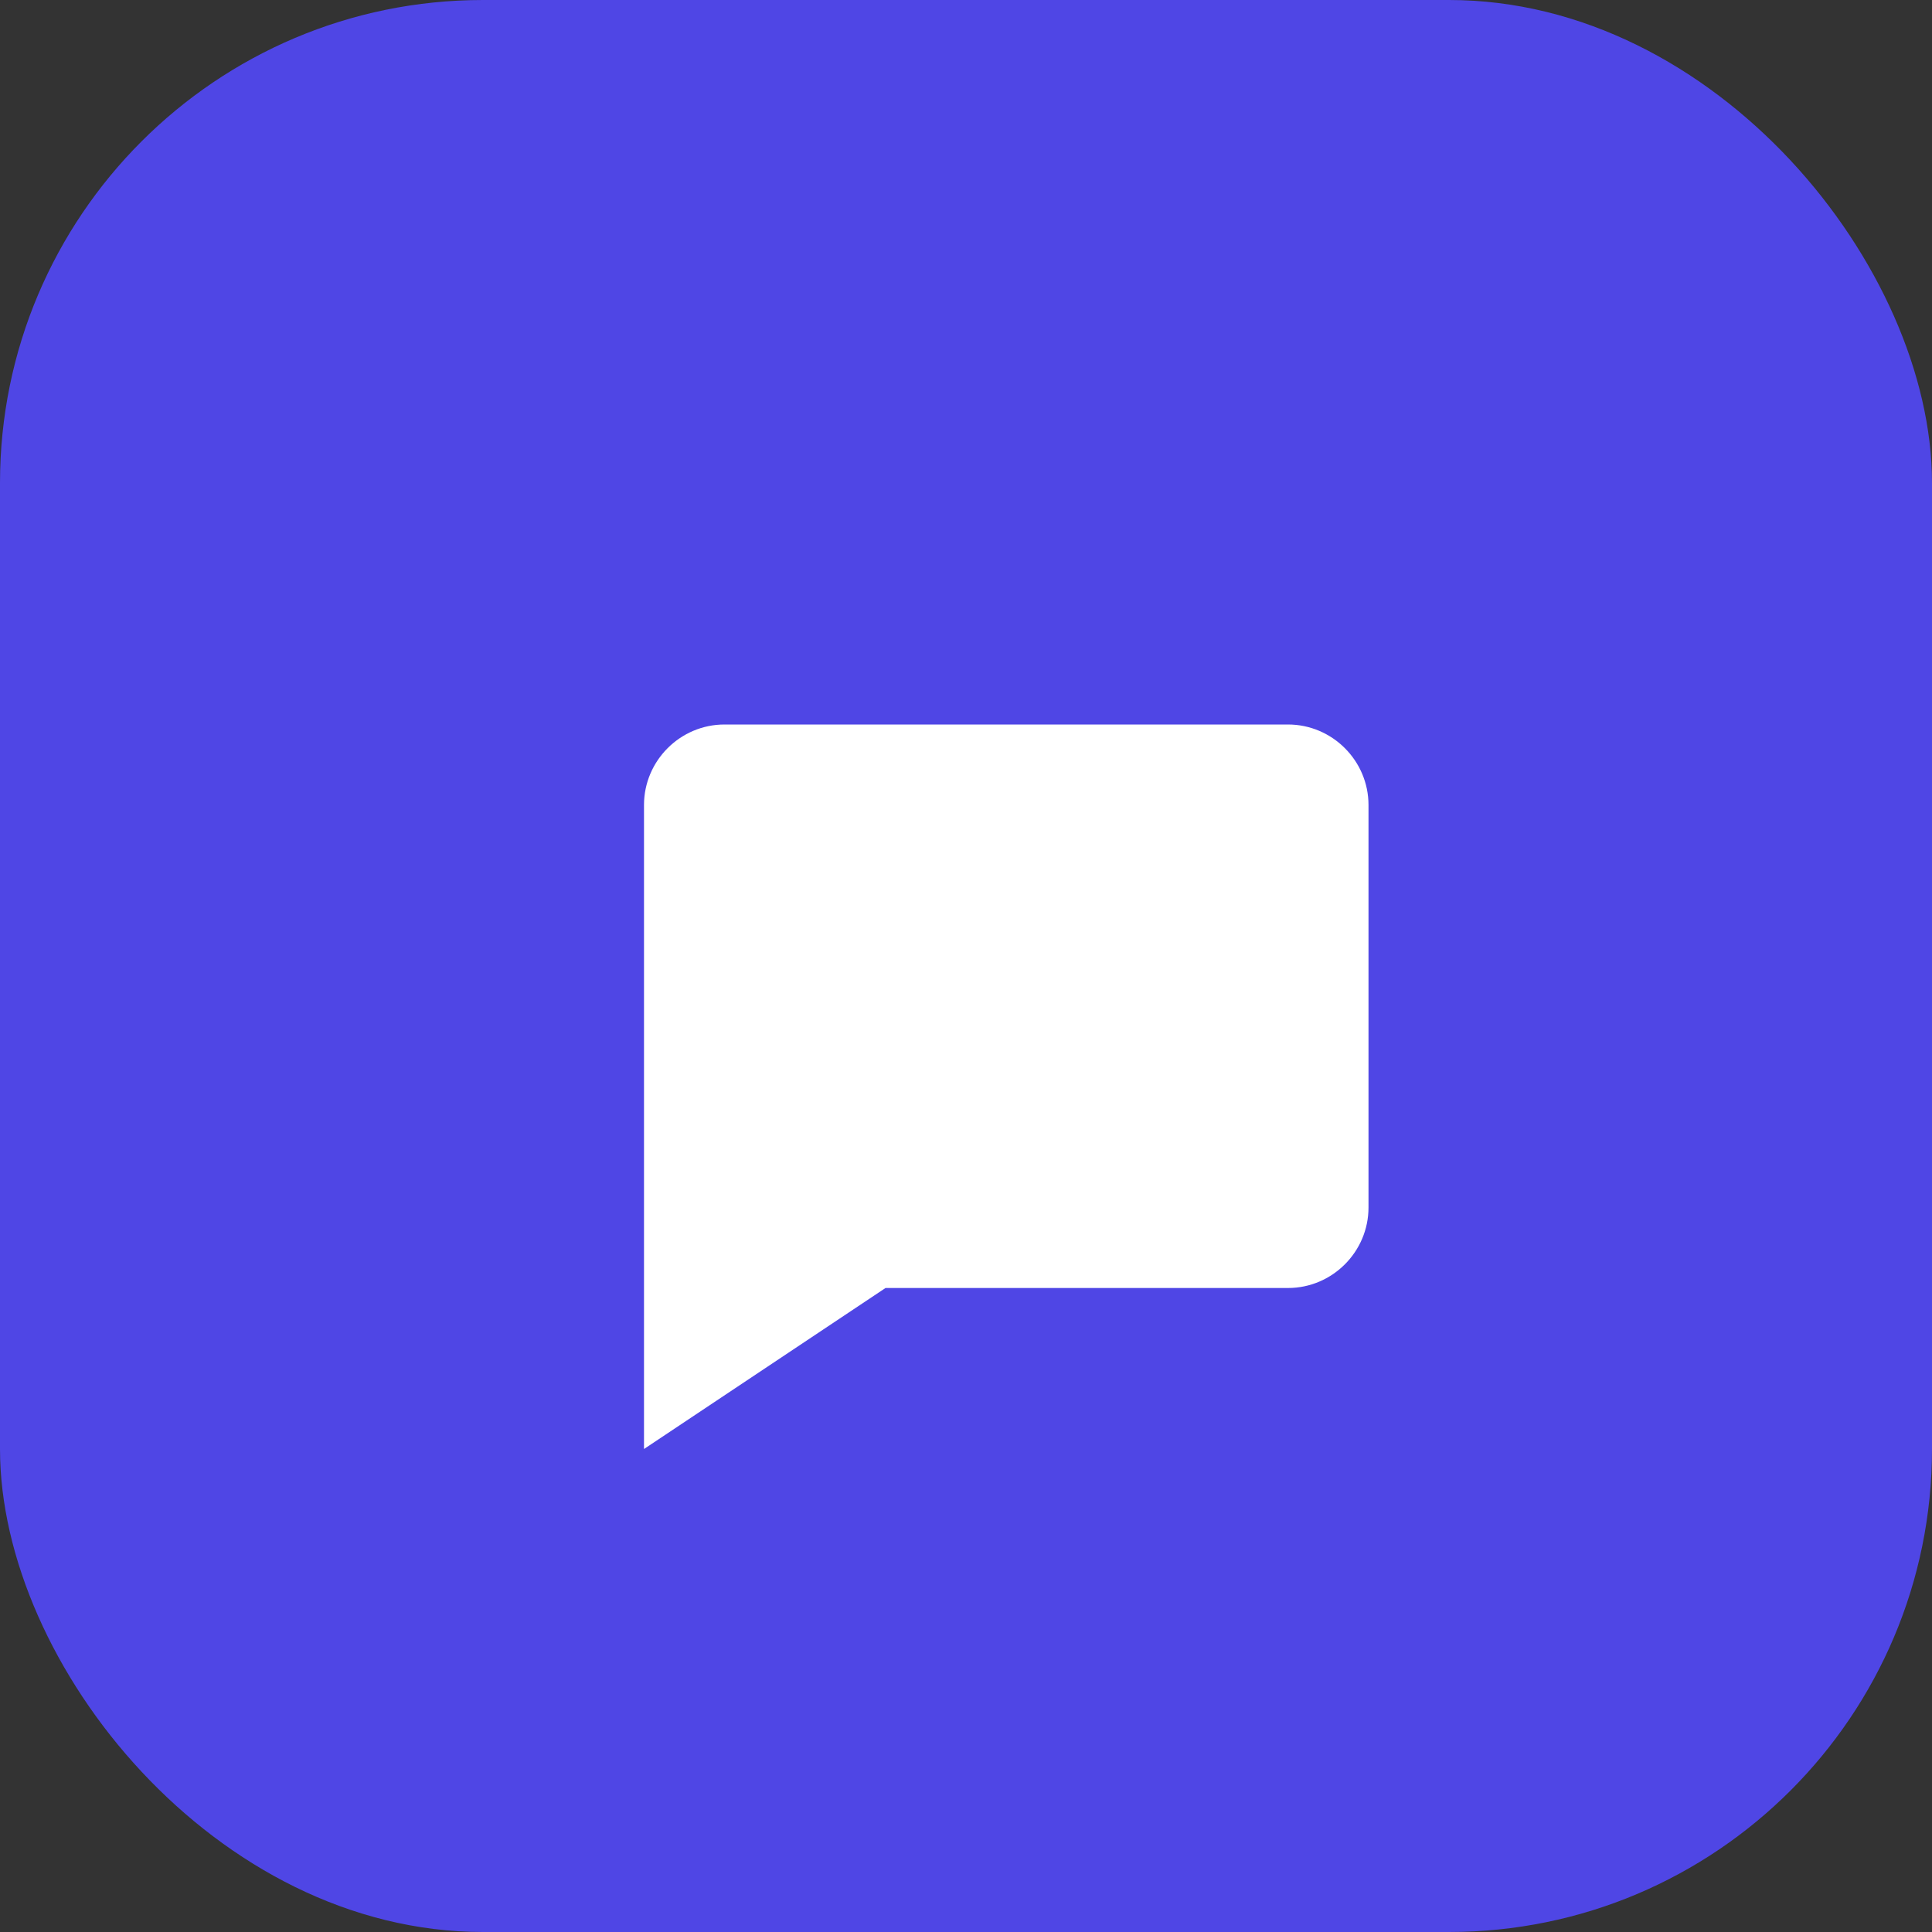 <svg width="48" height="48" viewBox="0 0 48 48" fill="none" xmlns="http://www.w3.org/2000/svg">
  <rect x="0" y="0" width="48" height="48" fill="#333333" stroke="none"/>
  <rect width="48" height="48" rx="12" fill="#4F46E5"/>
  <path d="M16 18H32C33.1 18 34 18.9 34 20V30C34 31.1 33.1 32 32 32H22L16 36V20C16 18.9 16.9 18 18 18Z" fill="white"/>
</svg>
